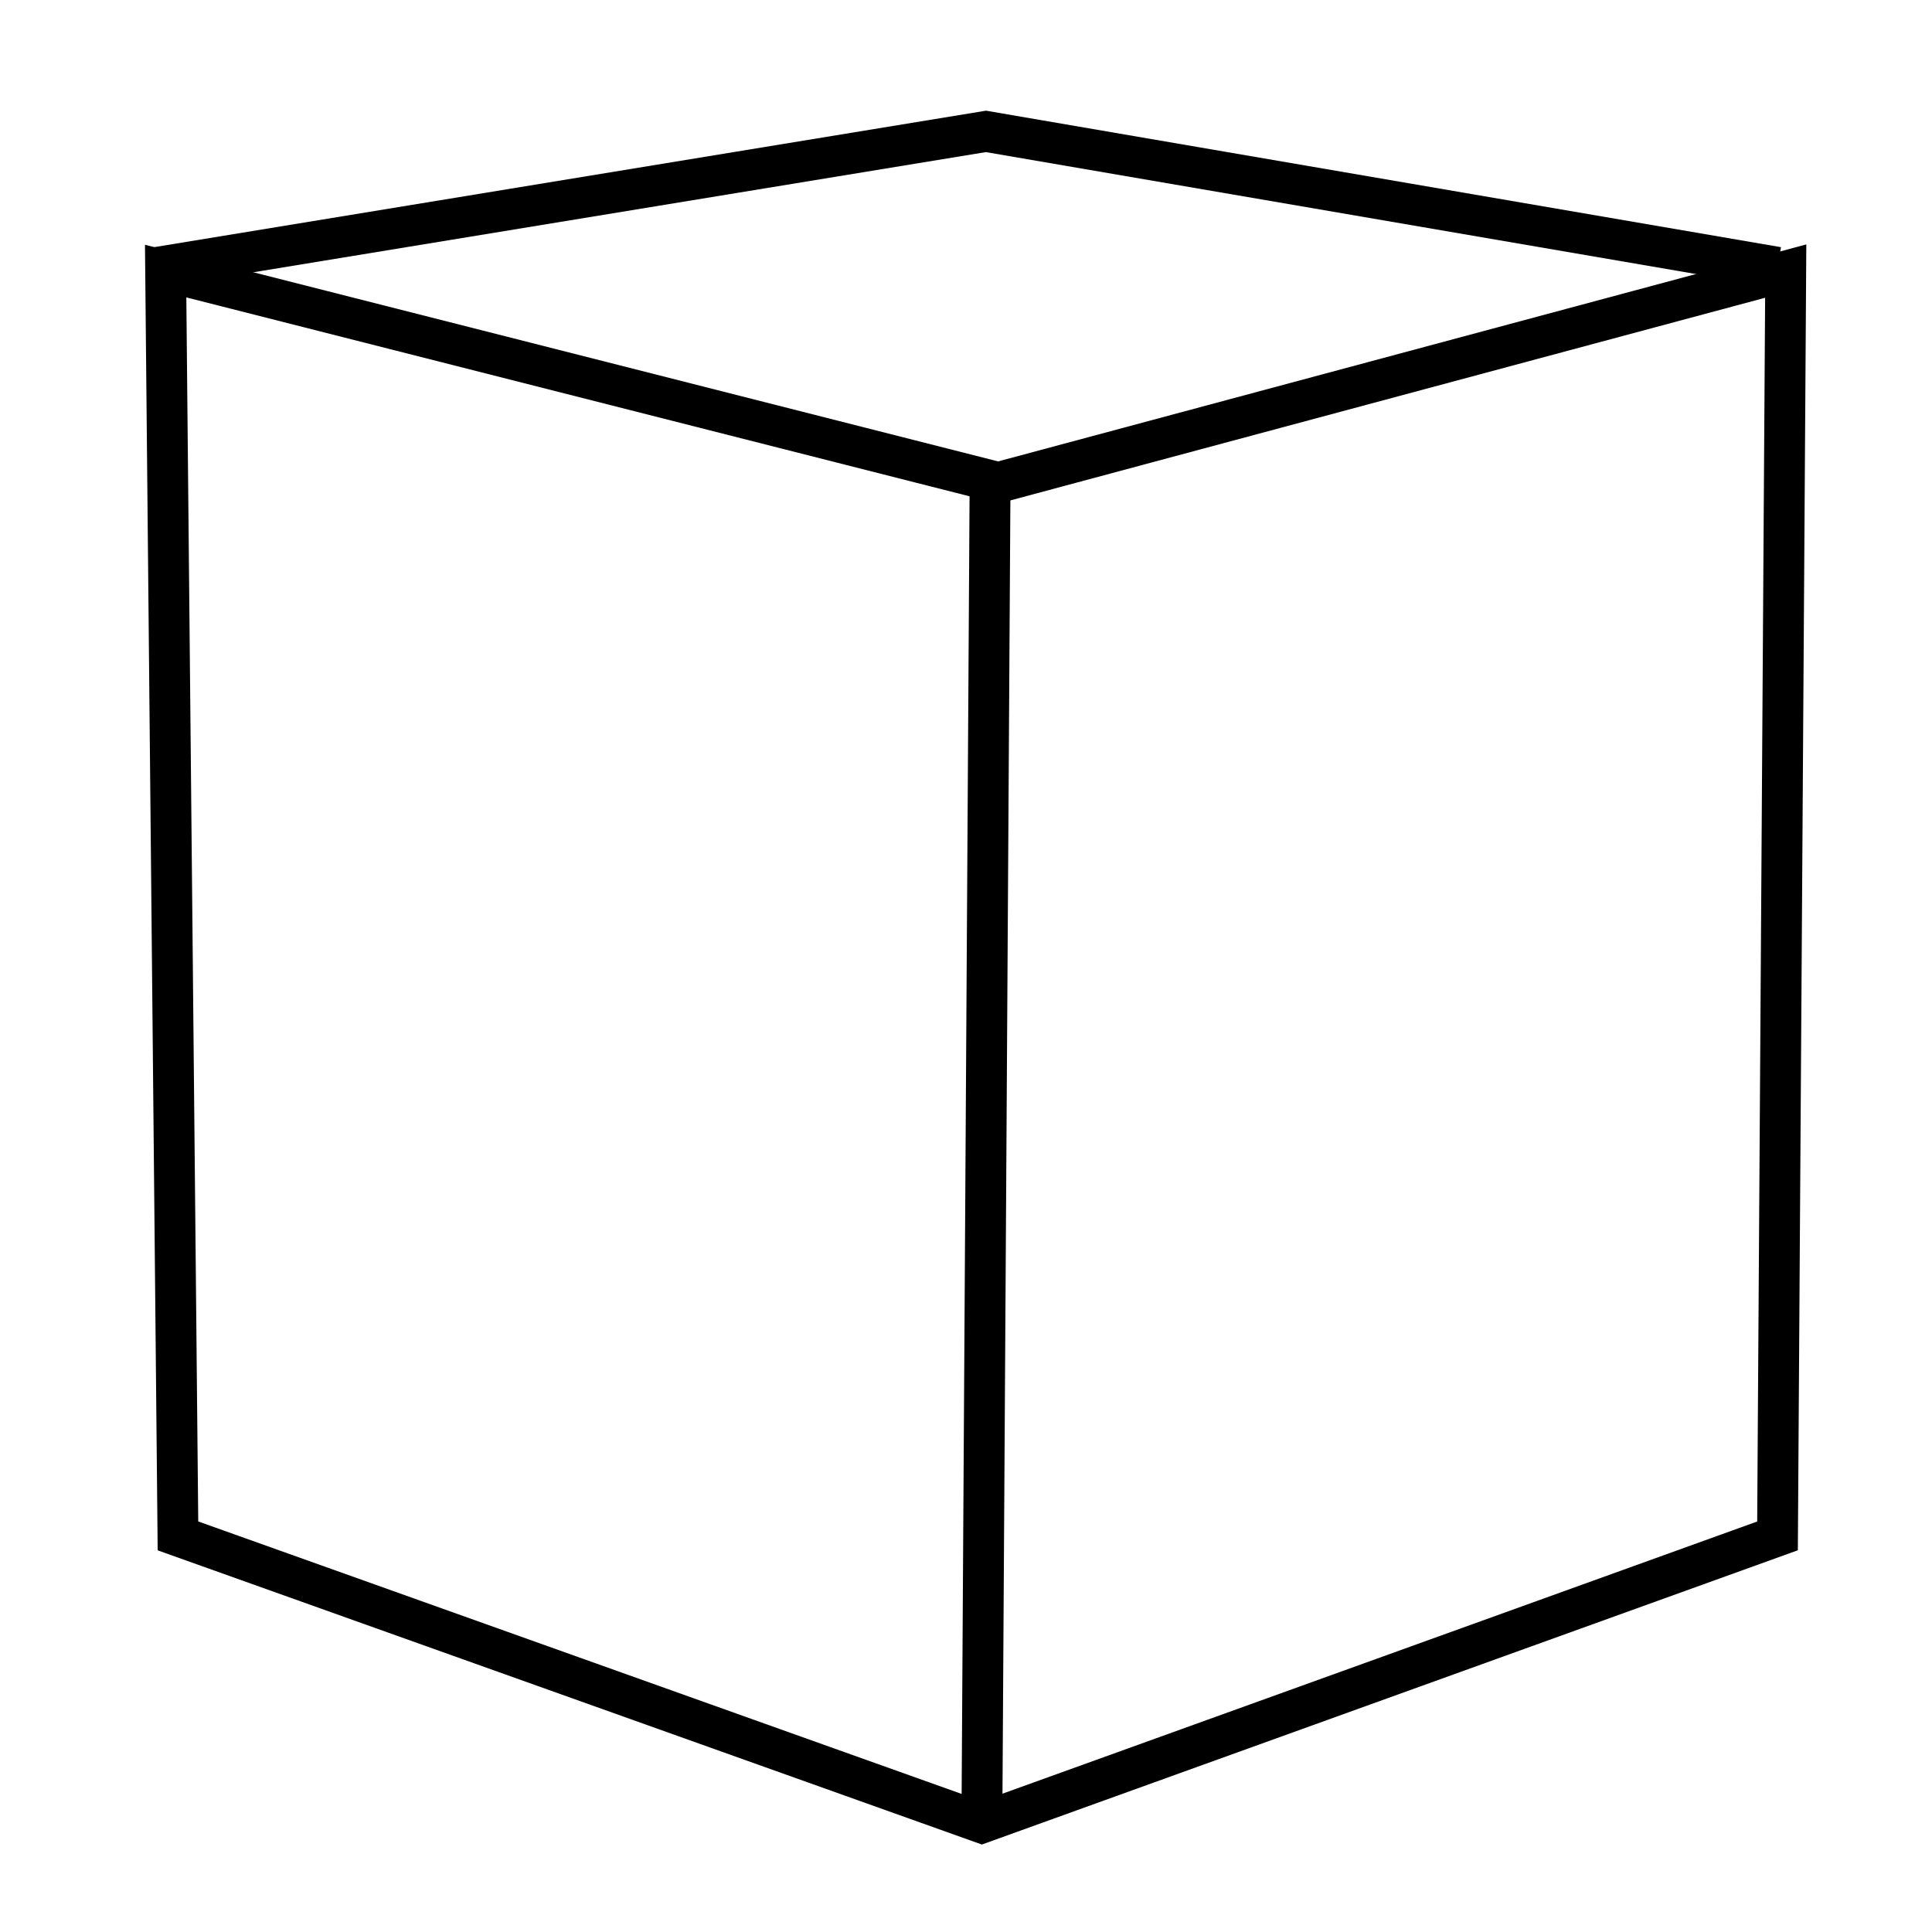 <?xml version="1.0" encoding="UTF-8" standalone="no"?>
<!-- Created with Inkscape (http://www.inkscape.org/) -->

<svg
   xmlns:dc="http://purl.org/dc/elements/1.1/"
   xmlns:cc="http://creativecommons.org/ns#"
   xmlns:rdf="http://www.w3.org/1999/02/22-rdf-syntax-ns#"
   xmlns:svg="http://www.w3.org/2000/svg"
   xmlns="http://www.w3.org/2000/svg"
   xmlns:sodipodi="http://sodipodi.sourceforge.net/DTD/sodipodi-0.dtd"
   xmlns:inkscape="http://www.inkscape.org/namespaces/inkscape"
   width="500"
   height="500"
   id="svg2"
   version="1.1"
   inkscape:version="0.48.4 r9939"
   sodipodi:docname="5.svg">
  <defs
     id="defs4">
    <inkscape:perspective
       sodipodi:type="inkscape:persp3d"
       inkscape:vp_x="0 : 250 : 1"
       inkscape:vp_y="0 : 1000 : 0"
       inkscape:vp_z="500 : 250 : 1"
       inkscape:persp3d-origin="250 : 166.66667 : 1"
       id="perspective4061" />
  </defs>
  <sodipodi:namedview
     id="base"
     pagecolor="#ffffff"
     bordercolor="#666666"
     borderopacity="1.0"
     inkscape:pageopacity="0.0"
     inkscape:pageshadow="2"
     inkscape:zoom="1.038"
     inkscape:cx="250"
     inkscape:cy="241.90582"
     inkscape:document-units="px"
     inkscape:current-layer="layer1"
     showgrid="false"
     inkscape:window-width="1366"
     inkscape:window-height="706"
     inkscape:window-x="-8"
     inkscape:window-y="-8"
     inkscape:window-maximized="1" />
  <g
     inkscape:label="Layer 1"
     inkscape:groupmode="layer"
     id="layer1"
     transform="translate(0,-552.362)">
    <path
       style="fill:none;stroke:#000000;stroke-width:10.571;stroke-linecap:butt;stroke-linejoin:miter;stroke-miterlimit:4;stroke-opacity:1;stroke-dasharray:none"
       d="m 42.871,622.519 3.184,327.331 208.044,74.26 205.921,-74.26 2.123,-327.331 -203.798,54.718 z"
       id="path4091"
       inkscape:connector-curvature="0" />
    <path
       style="fill:none;stroke:#000000;stroke-width:10.571;stroke-linecap:butt;stroke-linejoin:miter;stroke-miterlimit:4;stroke-opacity:1;stroke-dasharray:none"
       d="M 40.748,621.542 255.16,586.366 460.019,621.542"
       id="path4093"
       inkscape:connector-curvature="0"
       sodipodi:nodetypes="ccc" />
    <path
       style="fill:none;stroke:#000000;stroke-width:10.571;stroke-linecap:butt;stroke-linejoin:miter;stroke-miterlimit:4;stroke-opacity:1;stroke-dasharray:none"
       d="m 256.222,678.215 -2.123,347.851"
       id="path4095"
       inkscape:connector-curvature="0"
       sodipodi:nodetypes="cc" />
  </g>
</svg>
